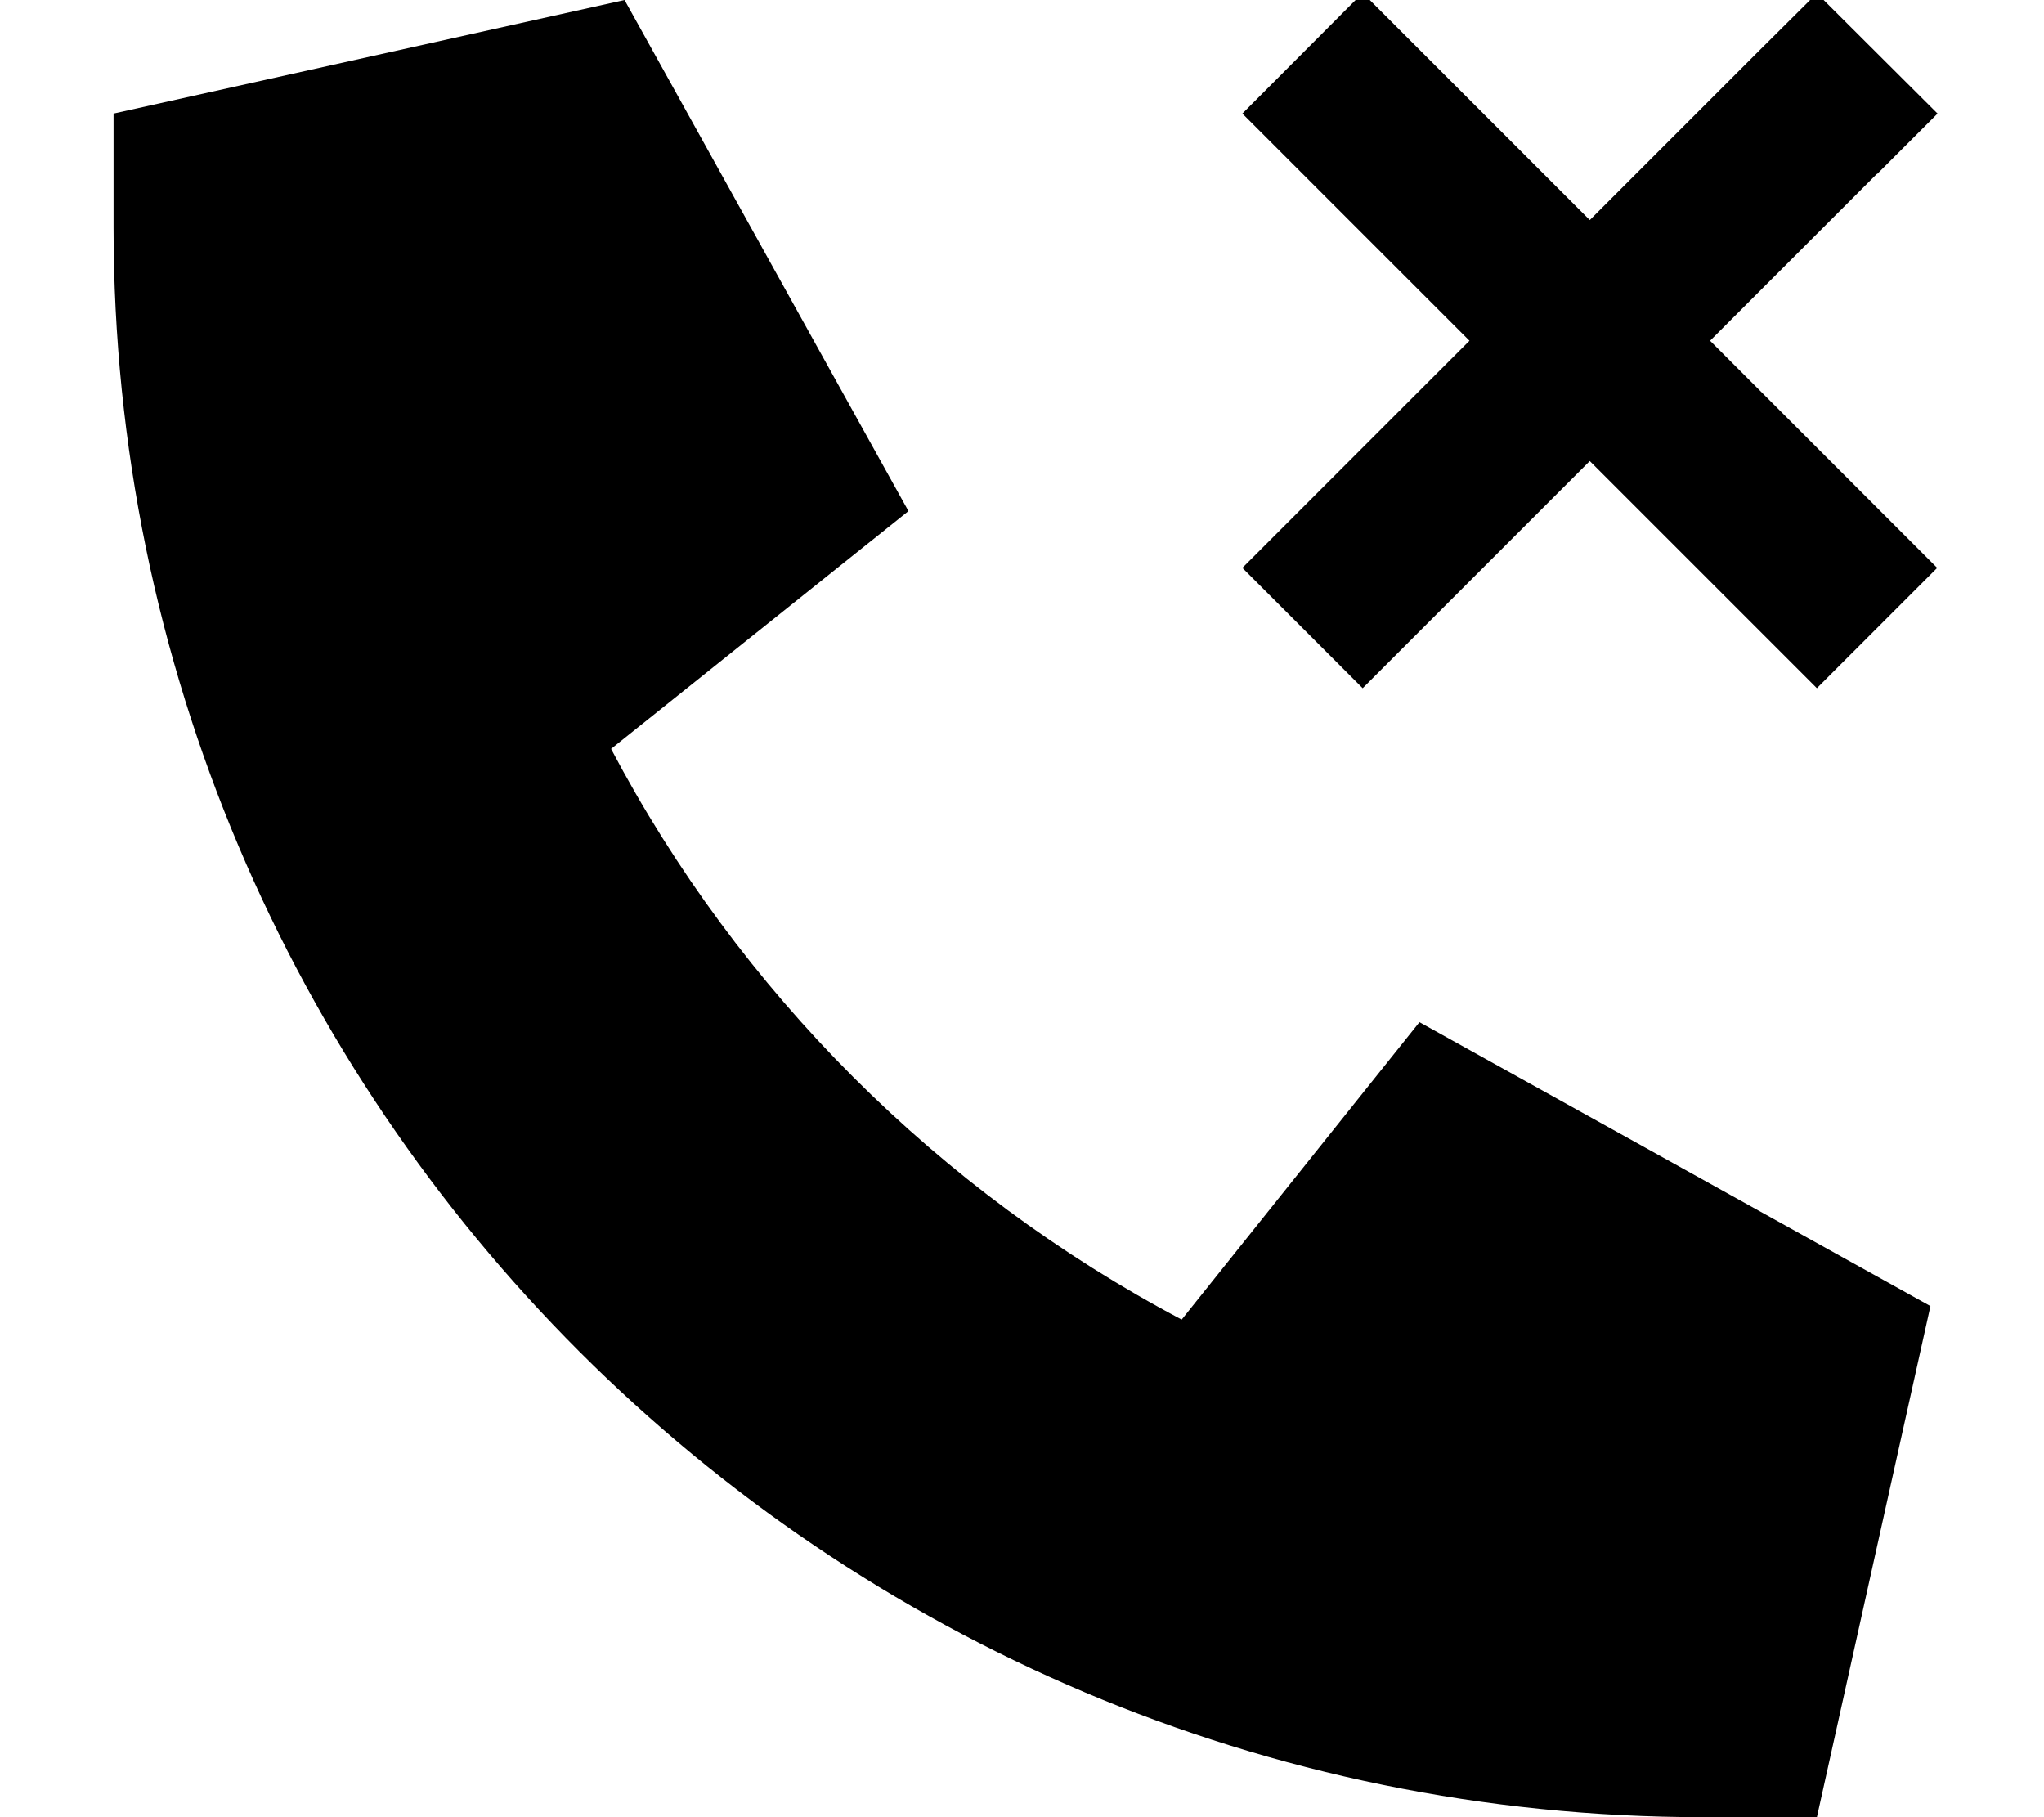 <svg xmlns="http://www.w3.org/2000/svg" viewBox="0 0 576 512"><path class="pr-icon-duotone-secondary" d="M32 32L176 0l80 144-83.8 67c36.1 68.4 92.3 124.6 160.8 160.8L400 288l144 80L512 512l-32 0C232.6 512 32 311.4 32 64l0-32z"/><path class="pr-icon-duotone-primary" d="M529 49l17-17L512-1.9 495 15l-47 47L401 15l-17-17L350.1 32l17 17 47 47-47 47-17 17L384 193.9l17-17 47-47 47 47 17 17L545.9 160l-17-17-47-47 47-47z"/></svg>